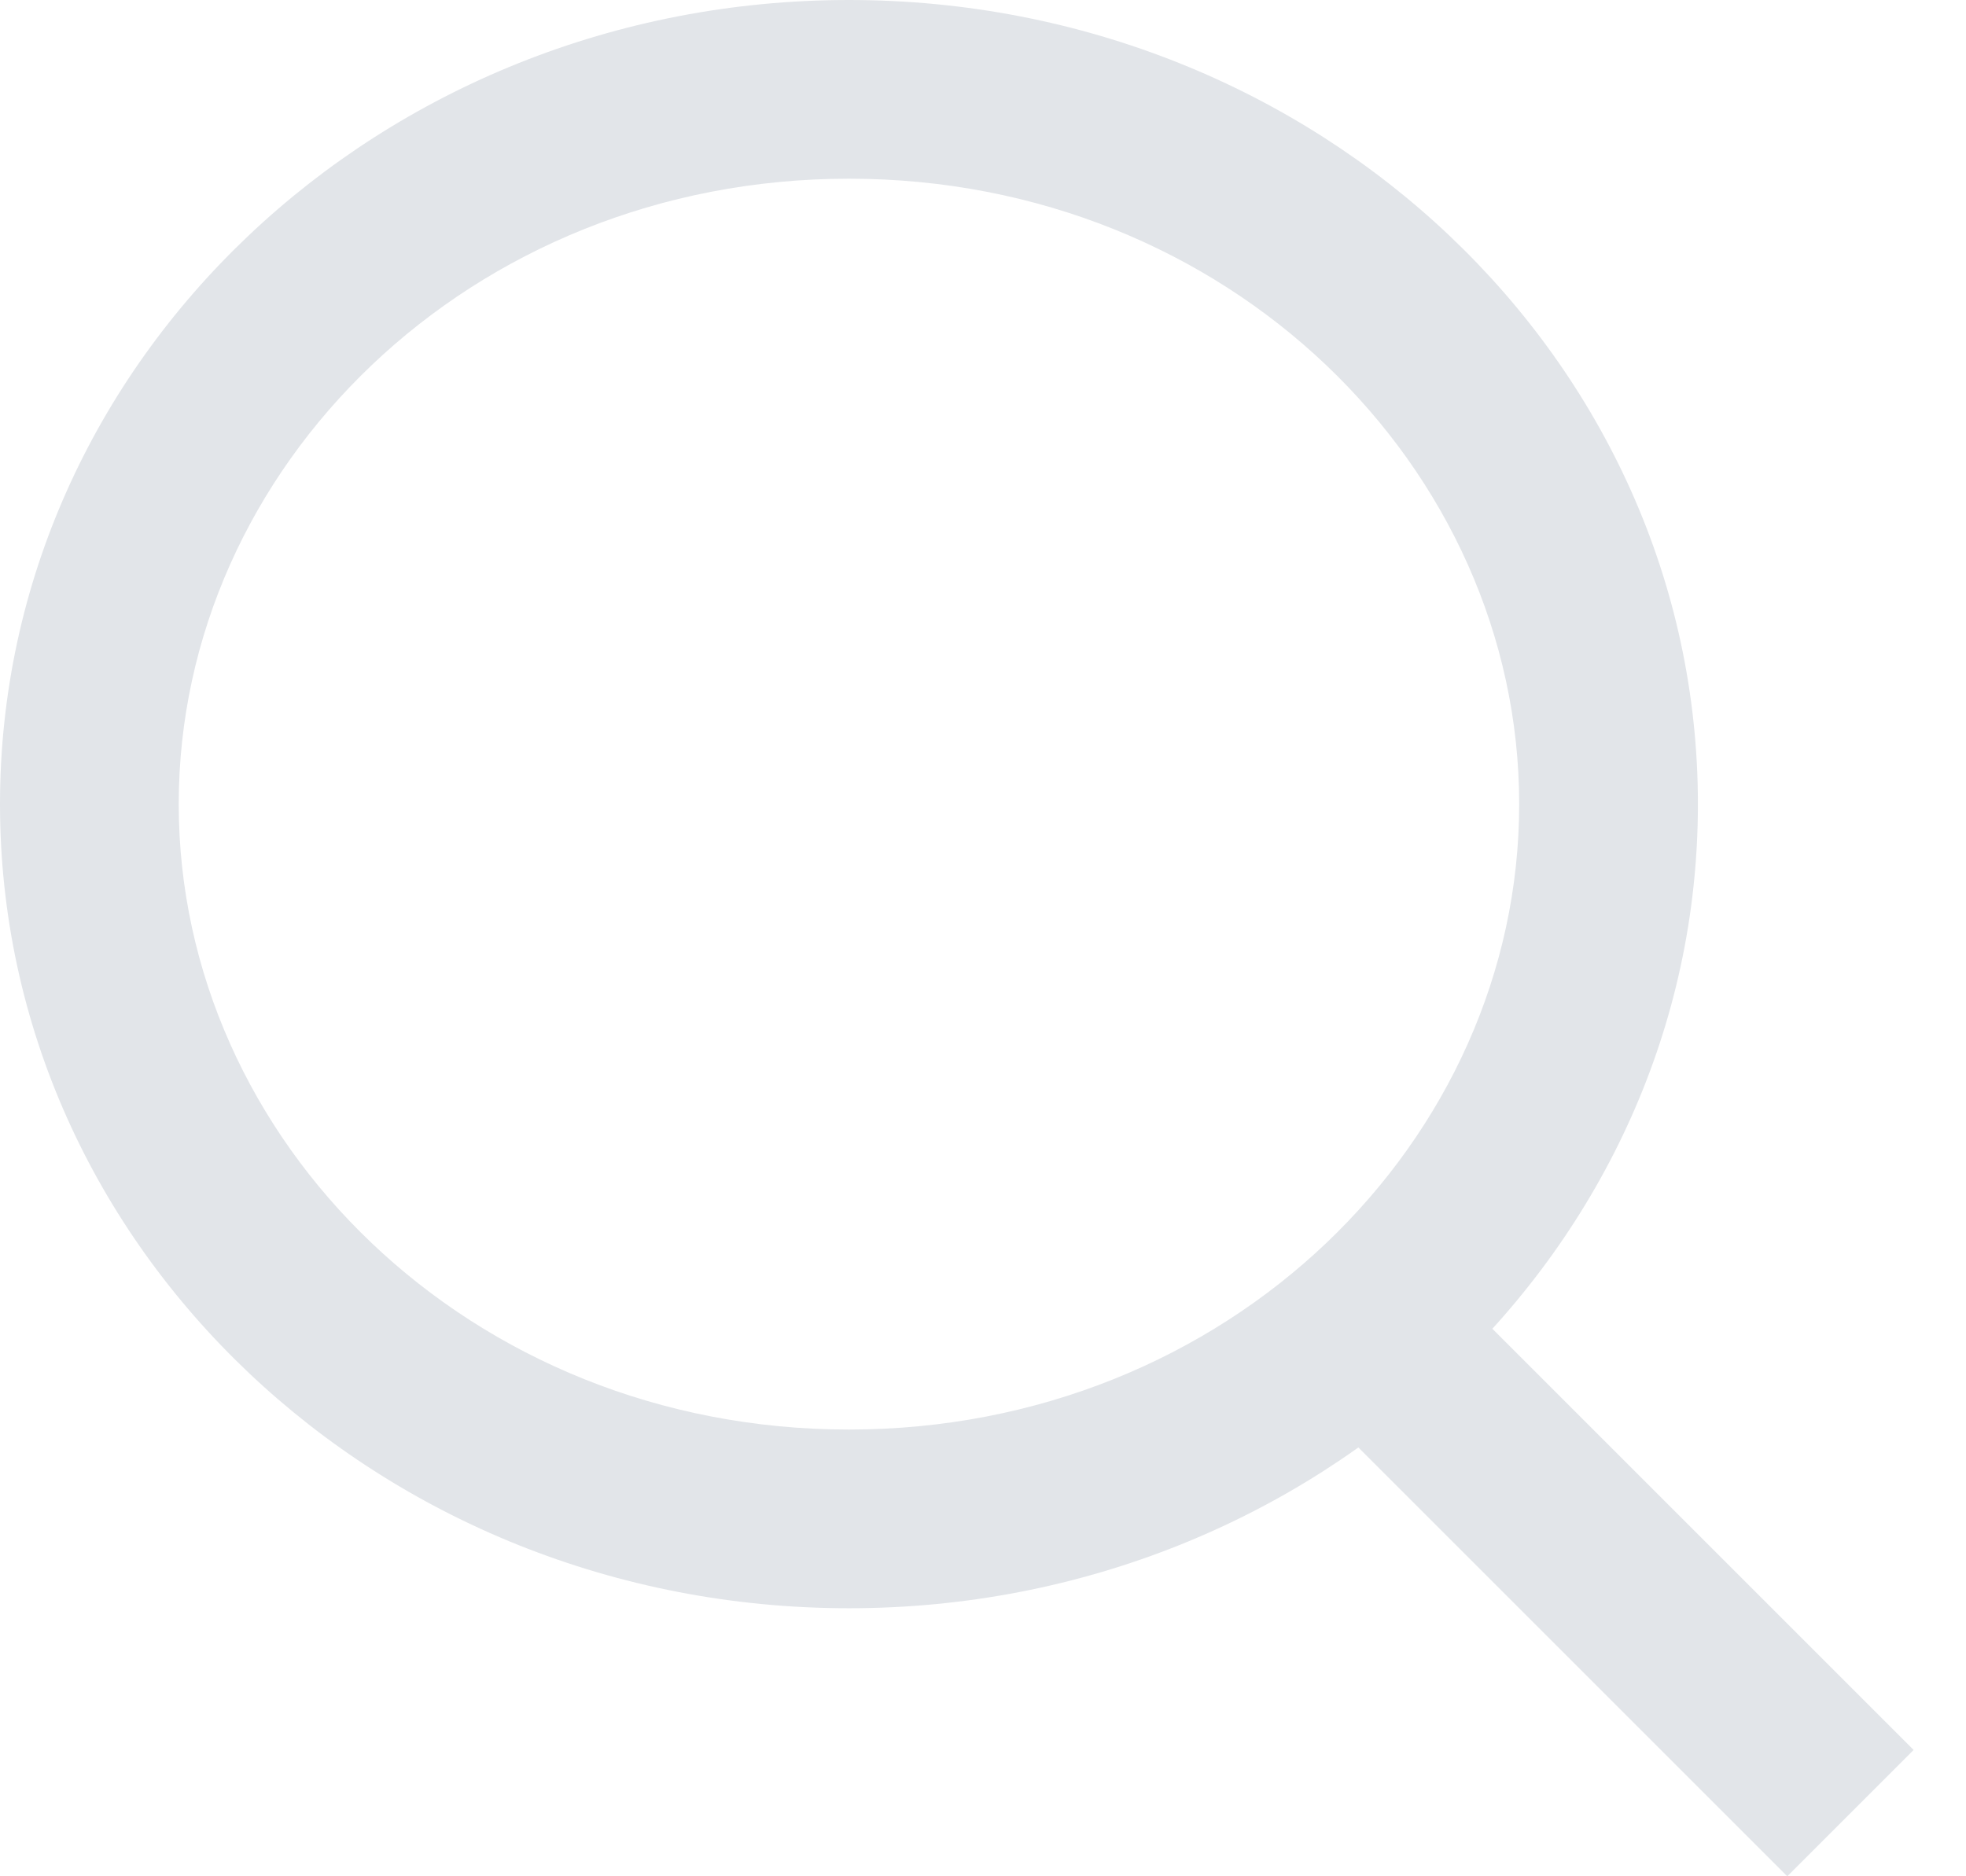 <svg width="22" height="21" viewBox="0 0 22 21" fill="none" xmlns="http://www.w3.org/2000/svg">
<path d="M19 9C19 13.971 14.747 18 9.5 18C4.253 18 0 13.971 0 9C0 4.029 4.253 0 9.5 0C14.747 0 19 4.029 19 9Z" />
<path fill-rule="evenodd" clip-rule="evenodd" d="M9.5 16C13.745 16 17 12.765 17 9C17 5.235 13.745 2 9.5 2C5.255 2 2 5.235 2 9C2 12.765 5.255 16 9.5 16ZM9.5 18C14.747 18 19 13.971 19 9C19 4.029 14.747 0 9.5 0C4.253 0 0 4.029 0 9C0 13.971 4.253 18 9.5 18Z" fill="#E2E5E9"/>
<path fill-rule="evenodd" clip-rule="evenodd" d="M20 21L14 15L15.414 13.586L21.414 19.586L20 21Z" fill="#E2E5E9"/>
</svg>
